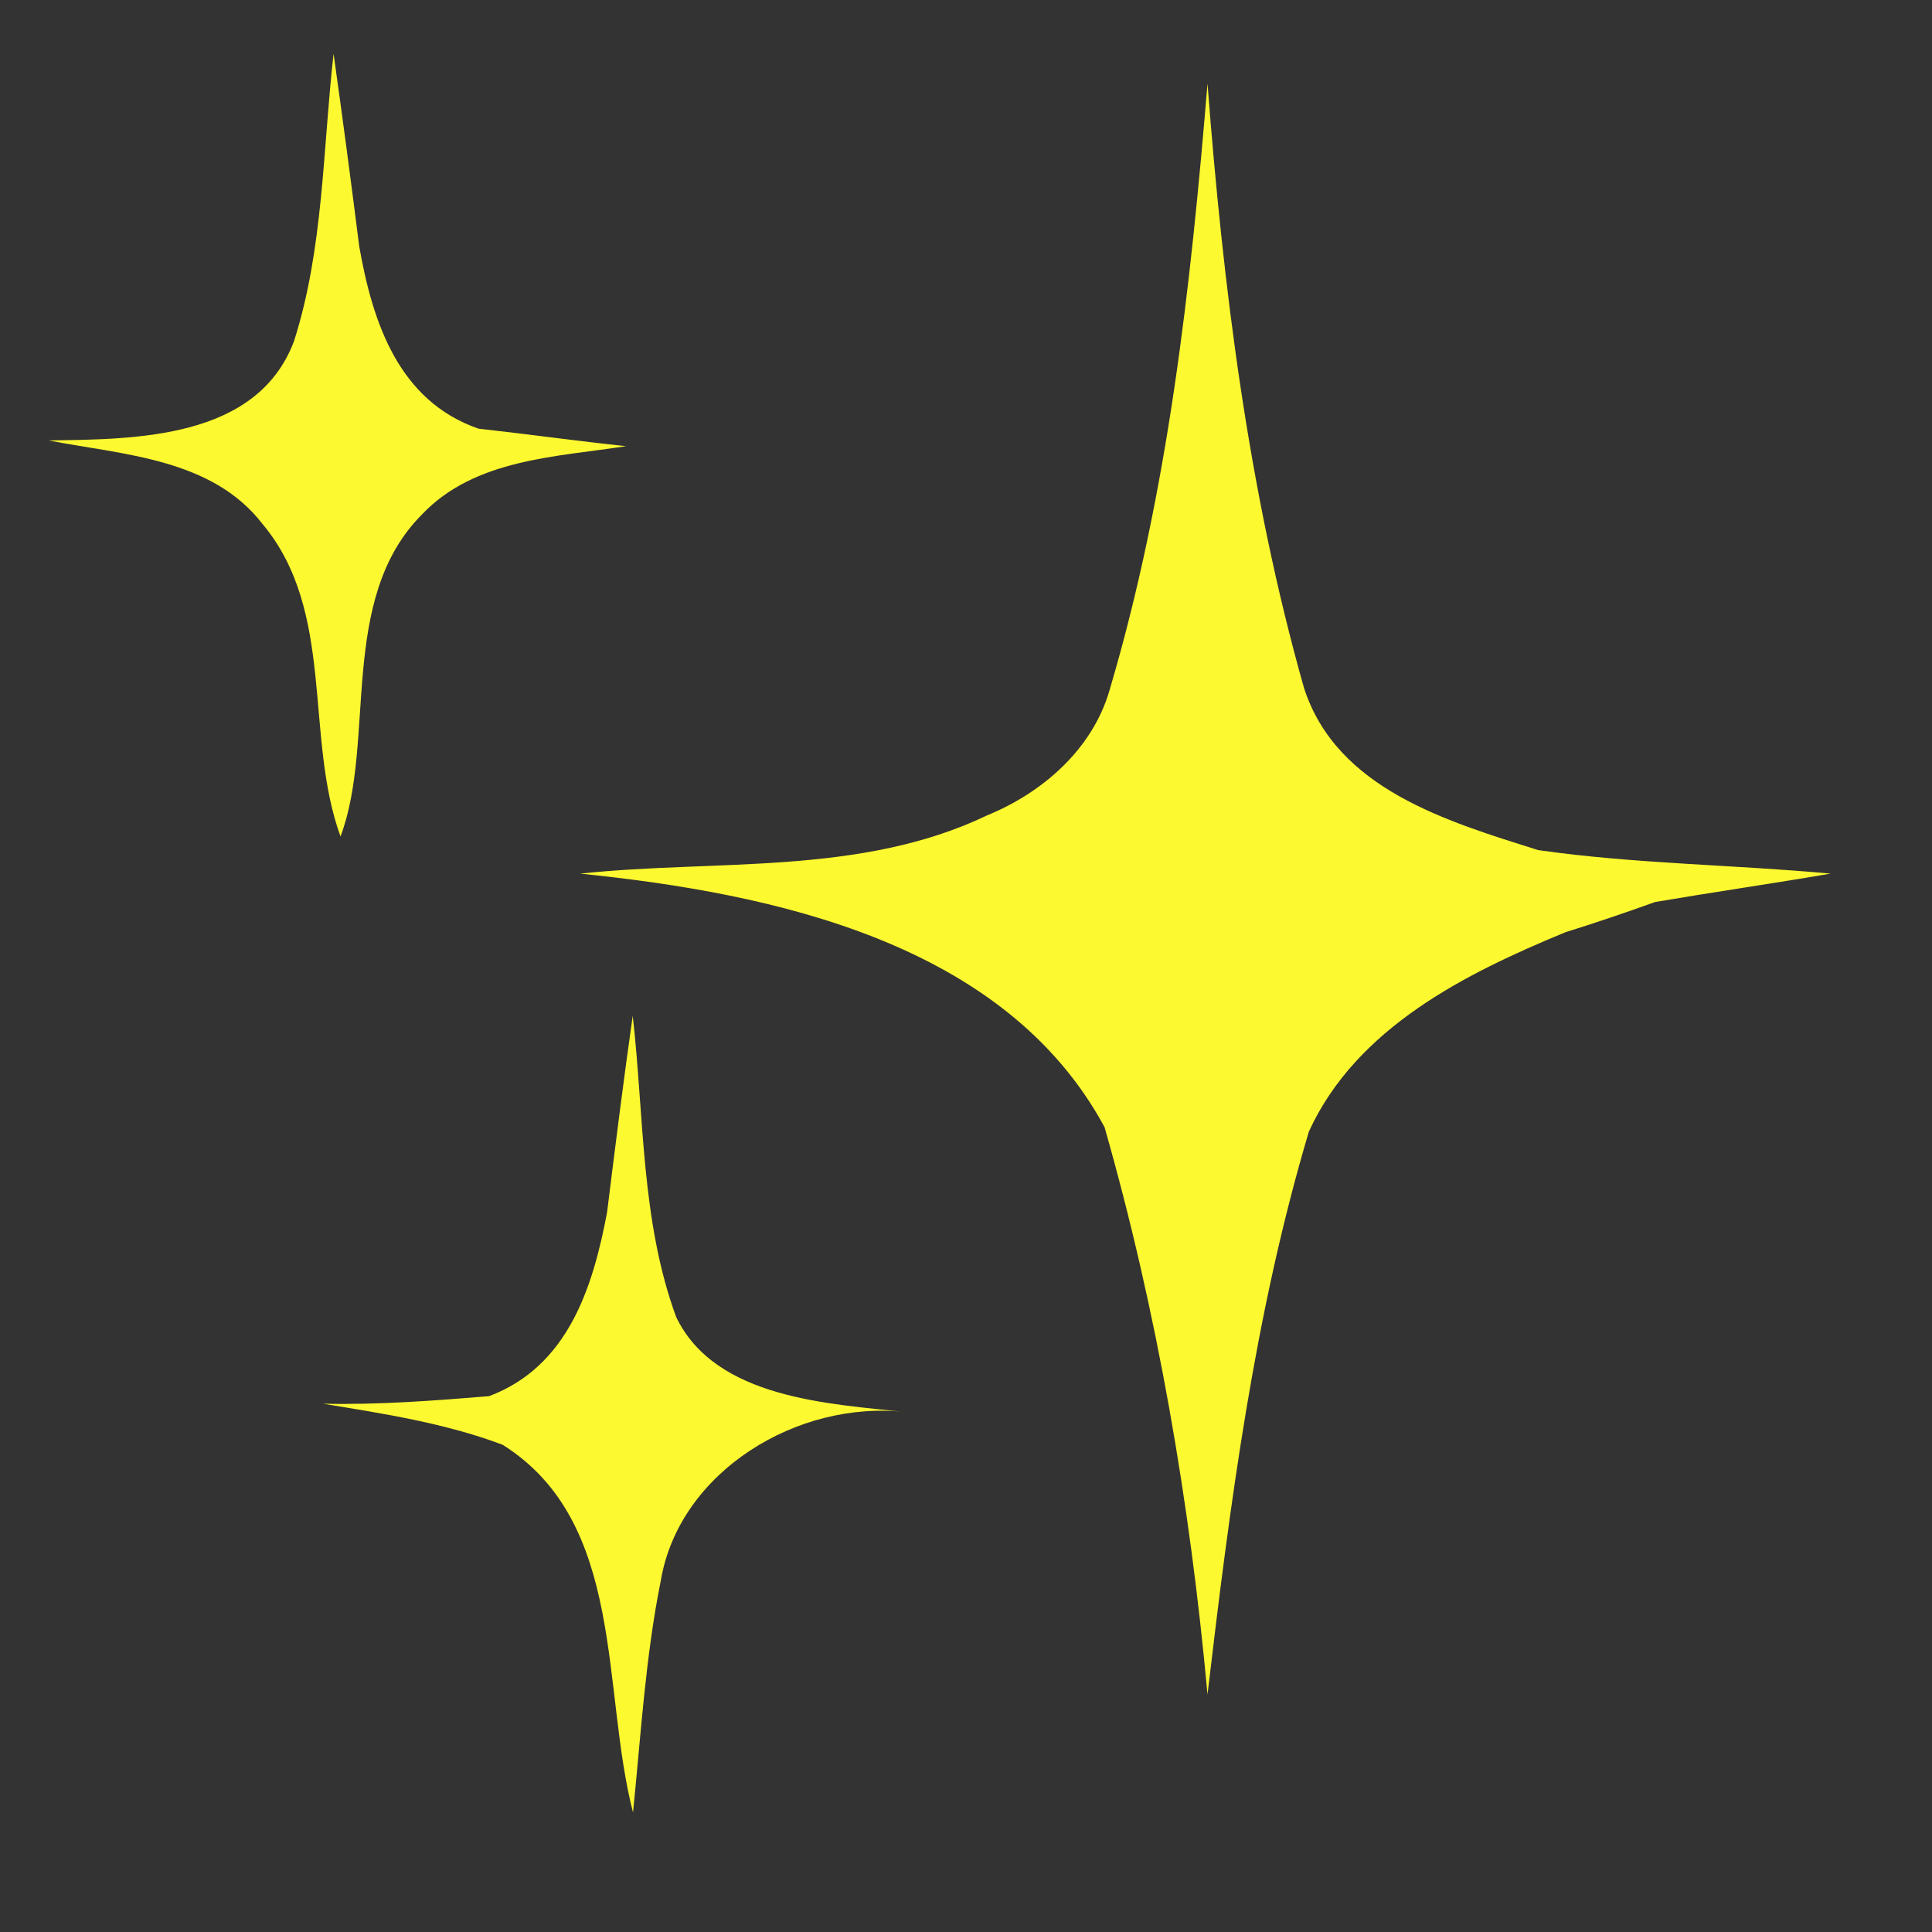 <?xml version="1.0" encoding="UTF-8" ?>
<!DOCTYPE svg PUBLIC "-//W3C//DTD SVG 1.1//EN" "http://www.w3.org/Graphics/SVG/1.1/DTD/svg11.dtd">
<svg width="64pt" height="64pt" viewBox="0 0 64 64" version="1.1" xmlns="http://www.w3.org/2000/svg">
<rect x="0" y="0" width="64" height="64" fill="#333333" stroke="none"/>
<g id="#fdf930ff">
<path fill="#fdf930" opacity="1.00" d=" M 9.74 11.30 C 10.72 8.23 10.69 4.96 11.05 1.78 C 11.35 3.90 11.63 6.03 11.90 8.16 C 12.34 10.67 13.20 13.28 15.85 14.20 C 17.48 14.38 19.11 14.61 20.74 14.78 C 18.41 15.14 15.73 15.20 13.98 17.04 C 11.18 19.85 12.47 24.54 11.28 27.71 C 10.07 24.38 11.13 20.26 8.69 17.35 C 7.01 15.18 4.08 15.07 1.61 14.59 C 4.53 14.55 8.52 14.54 9.74 11.30 Z" />
<path fill="#fdf930" opacity="1.00" d=" M 36.75 22.88 C 38.69 16.34 39.44 9.54 40.00 2.77 C 40.52 9.52 41.35 16.27 43.20 22.80 C 44.29 26.15 47.95 27.21 50.95 28.16 C 54.16 28.62 57.41 28.64 60.64 28.94 C 58.71 29.27 56.77 29.55 54.83 29.88 C 53.85 30.23 52.86 30.57 51.86 30.88 C 48.54 32.25 44.94 34.04 43.36 37.48 C 41.55 43.55 40.74 49.86 40.00 56.13 C 39.42 49.79 38.34 43.47 36.59 37.34 C 33.28 31.21 25.59 29.59 19.22 28.94 C 23.72 28.46 28.50 29.02 32.70 27.01 C 34.53 26.26 36.18 24.83 36.75 22.88 Z" />
<path fill="#fdf930" opacity="1.00" d=" M 20.11 40.16 C 20.38 37.99 20.65 35.82 20.96 33.65 C 21.34 36.99 21.23 40.45 22.40 43.63 C 23.71 46.35 27.51 46.50 30.02 46.78 C 26.44 46.36 22.50 48.74 21.89 52.36 C 21.38 54.89 21.23 57.48 20.97 60.04 C 19.91 55.95 20.74 50.43 16.65 47.86 C 14.74 47.14 12.71 46.83 10.70 46.50 C 12.54 46.54 14.37 46.40 16.20 46.25 C 18.81 45.27 19.64 42.66 20.11 40.16 Z" />
</g>
</svg>

